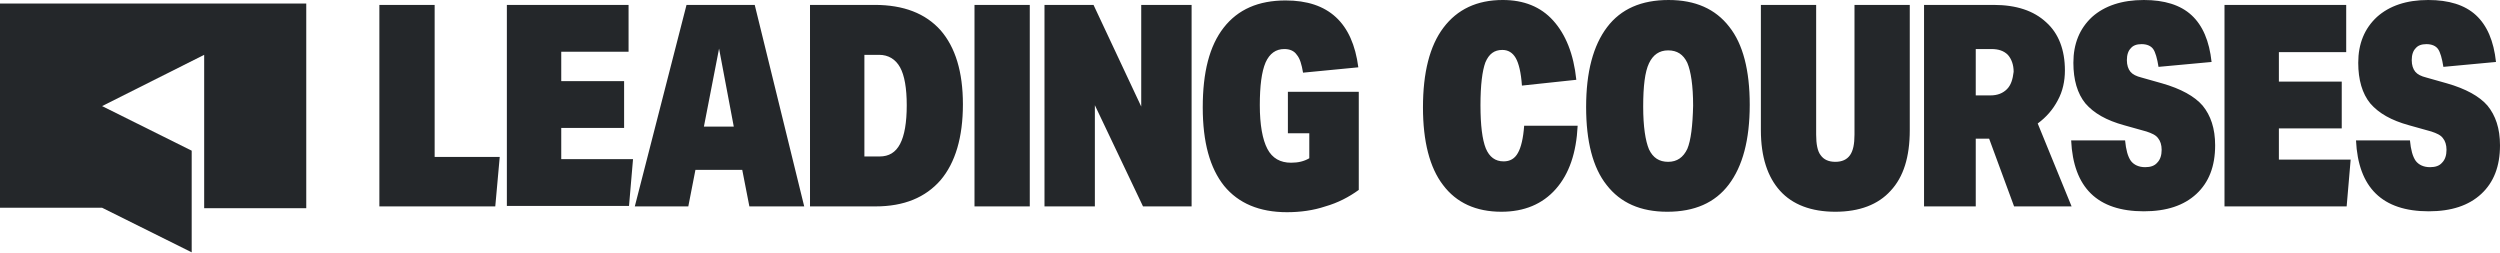 <?xml version="1.0" encoding="utf-8"?>
<!-- Generator: Adobe Illustrator 26.3.1, SVG Export Plug-In . SVG Version: 6.00 Build 0)  -->
<svg version="1.1" id="Layer_1" xmlns="http://www.w3.org/2000/svg" xmlns:xlink="http://www.w3.org/1999/xlink" x="0px" y="0px"
	 viewBox="0 0 560.8 56.7" style="enable-background:new 0 0 560.8 56.7;" xml:space="preserve">
<style type="text/css">
	.st0{fill-rule:evenodd;clip-rule:evenodd;fill:#24272A;}
</style>
<g>
	<path class="st0" d="M476.5,28.1c-4-1.1-6.8-2.7-8.7-4.9c-1.8-2.2-2.7-5.3-2.7-9.1c0-4.3,1.4-7.7,4.2-10.3C472.1,1.3,476,0,480.9,0
		c4.6,0,8.2,1.1,10.7,3.4c2.5,2.3,4,5.8,4.5,10.5L484.2,15c-0.3-1.9-0.7-3.3-1.2-4c-0.5-0.7-1.4-1.1-2.6-1.1c-1.1,0-1.9,0.3-2.4,0.9
		c-0.6,0.6-0.9,1.5-0.9,2.7c0,1.1,0.3,2,0.8,2.6c0.5,0.6,1.3,1,2.5,1.3l4.6,1.3c4.2,1.2,7.3,2.9,9.1,5c1.8,2.2,2.8,5.1,2.8,8.9
		c0,4.7-1.4,8.3-4.2,10.9c-2.8,2.6-6.7,3.9-11.8,3.9c-10.4,0-15.8-5.3-16.3-15.9h12.1c0.2,2.1,0.6,3.6,1.3,4.6
		c0.7,0.9,1.8,1.4,3.2,1.4c1.2,0,2.1-0.3,2.7-1c0.7-0.7,1-1.7,1-2.9c0-1.1-0.3-2-0.8-2.6c-0.5-0.7-1.4-1.1-2.6-1.5L476.5,28.1z
		 M378.5,33.4c-0.9,1.9-2.3,2.9-4.3,2.9c-2,0-3.4-0.9-4.3-2.8c-0.8-1.9-1.3-5.1-1.3-9.6c0-4.6,0.4-7.8,1.3-9.7
		c0.9-1.9,2.3-2.9,4.3-2.9c2,0,3.4,0.9,4.3,2.8c0.8,1.9,1.3,5.1,1.3,9.6C379.7,28.2,379.3,31.5,378.5,33.4z M360.4,41.5
		c3.1,4,7.6,6,13.6,6c6.1,0,10.7-2,13.8-6.1c3.1-4.1,4.7-10,4.7-17.9c0-7.7-1.5-13.6-4.6-17.5c-3.1-4-7.6-6-13.6-6
		c-6.1,0-10.7,2-13.8,6.1c-3.1,4.1-4.7,10-4.7,17.9C355.8,31.7,357.3,37.6,360.4,41.5z M349,42.4c3-3.4,4.6-8.1,4.9-14.2h-12
		c-0.2,2.8-0.7,4.9-1.4,6.1c-0.7,1.3-1.8,1.9-3.2,1.9c-1.9,0-3.2-1-4-2.9c-0.8-2-1.2-5.2-1.2-9.7c0-4.5,0.4-7.7,1.1-9.6
		c0.8-1.9,2-2.8,3.8-2.8c1.3,0,2.3,0.6,3,1.8c0.7,1.2,1.2,3.3,1.4,6.2l12.2-1.3c-0.6-5.8-2.4-10.2-5.2-13.3
		c-2.8-3.1-6.6-4.6-11.3-4.6c-5.8,0-10.2,2.1-13.3,6.2c-3.1,4.1-4.6,10.1-4.6,17.9c0,7.6,1.5,13.5,4.5,17.4c3,4,7.4,6,13.1,6
		C341.9,47.5,346,45.8,349,42.4z M416,1.1h12.4v28.1c0,6-1.4,10.5-4.3,13.6c-2.8,3.1-7,4.7-12.4,4.7c-5.4,0-9.6-1.6-12.4-4.7
		c-2.8-3.1-4.3-7.6-4.3-13.6V1.1h12.4v29.1c0,2.1,0.3,3.7,1,4.6c0.7,1,1.8,1.5,3.3,1.5c1.5,0,2.6-0.5,3.3-1.5c0.7-1,1-2.5,1-4.6V1.1
		z M450.2,20c-0.9,0.9-2.1,1.4-3.7,1.4h-3.3V11h3.5c1.6,0,2.8,0.4,3.7,1.3c0.8,0.9,1.3,2.2,1.3,3.8C451.5,17.8,451.1,19.1,450.2,20z
		 M446.2,31.1l5.6,15.2h12.9l-7.6-18.6c1.9-1.4,3.4-3.1,4.5-5.2c1.1-2,1.6-4.3,1.6-6.7c0-4.6-1.4-8.3-4.2-10.8
		c-2.8-2.6-6.7-3.9-11.8-3.9h-15.6v45.2h11.6V31.1H446.2z M499,1.1v45.2h27.4l0.9-10.5h-16.1v-7h14.1V18.3h-14.1v-6.6h15.1V1.1H499z
		 M540.4,28.1c-4-1.1-6.8-2.7-8.7-4.9c-1.8-2.2-2.7-5.3-2.7-9.1c0-4.3,1.4-7.7,4.2-10.3C536,1.3,539.8,0,544.7,0
		c4.6,0,8.2,1.1,10.7,3.4c2.5,2.3,4,5.8,4.5,10.5L548.1,15c-0.3-1.9-0.7-3.3-1.2-4c-0.5-0.7-1.4-1.1-2.6-1.1c-1.1,0-1.9,0.3-2.4,0.9
		c-0.6,0.6-0.9,1.5-0.9,2.7c0,1.1,0.3,2,0.8,2.6c0.5,0.6,1.3,1,2.5,1.3l4.6,1.3c4.2,1.2,7.3,2.9,9.1,5c1.8,2.2,2.8,5.1,2.8,8.9
		c0,4.7-1.4,8.3-4.2,10.9c-2.8,2.6-6.7,3.9-11.8,3.9c-10.4,0-15.8-5.3-16.3-15.9h12.1c0.2,2.1,0.6,3.6,1.3,4.6
		c0.7,0.9,1.8,1.4,3.2,1.4c1.2,0,2.1-0.3,2.7-1c0.7-0.7,1-1.7,1-2.9c0-1.1-0.3-2-0.8-2.6c-0.5-0.7-1.4-1.1-2.6-1.5L540.4,28.1z
		 M85.1,1.1v45.2h26l1-11.1H97.5V1.1H85.1z M113.7,46.3V1.1H141v10.5h-15.1v6.6h14.1v10.5h-14.1v7H142l-0.9,10.5H113.7z M168.1,46.3
		l-1.6-8.2H156l-1.6,8.2h-12L154,1.1h15.3l11.1,45.2H168.1z M161.3,10.9l-3.4,17.5h6.7L161.3,10.9z M197.3,35.1
		c2.1,0,3.6-0.9,4.6-2.8c1-1.9,1.5-4.8,1.5-8.7c0-3.8-0.5-6.7-1.5-8.5c-1-1.8-2.6-2.8-4.7-2.8h-3.3v22.8H197.3z M181.7,46.3V1.1
		h14.5c6.5,0,11.4,1.9,14.8,5.7c3.3,3.8,5,9.3,5,16.6c0,7.4-1.7,13.1-5,17c-3.4,3.9-8.2,5.9-14.6,5.9H181.7z M231,46.3h-12.4V1.1
		H231V46.3z M256.4,46.3l-10.8-22.7v22.7h-11.3V1.1h11L256,23.9V1.1h11.3v45.2H256.4z M289.2,29.9h4.5v5.6c-1.2,0.7-2.5,1-4.1,1
		c-2.4,0-4.2-1-5.3-3.1c-1.1-2.1-1.7-5.4-1.7-9.8c0-4.3,0.4-7.5,1.3-9.6c0.9-2,2.3-3,4.2-3c1.2,0,2.2,0.4,2.8,1.3
		c0.7,0.8,1.1,2.2,1.4,4l12.4-1.2c-1.3-10-6.7-15-16.3-15c-6.1,0-10.7,2-13.9,6.1c-3.2,4.1-4.7,10-4.7,17.9c0,7.8,1.6,13.6,4.8,17.6
		c3.2,3.9,7.9,5.9,14.1,5.9c3,0,5.9-0.4,8.6-1.3c2.8-0.8,5.3-2.1,7.5-3.7v-22h-15.9V29.9z"/>
	<path class="st0" d="M0,0.8v45.8h22.9l20.1,10V33.8l-20.1-10l22.9-11.5v34.4h22.9V0.8H0z"/>
</g>
</svg>
